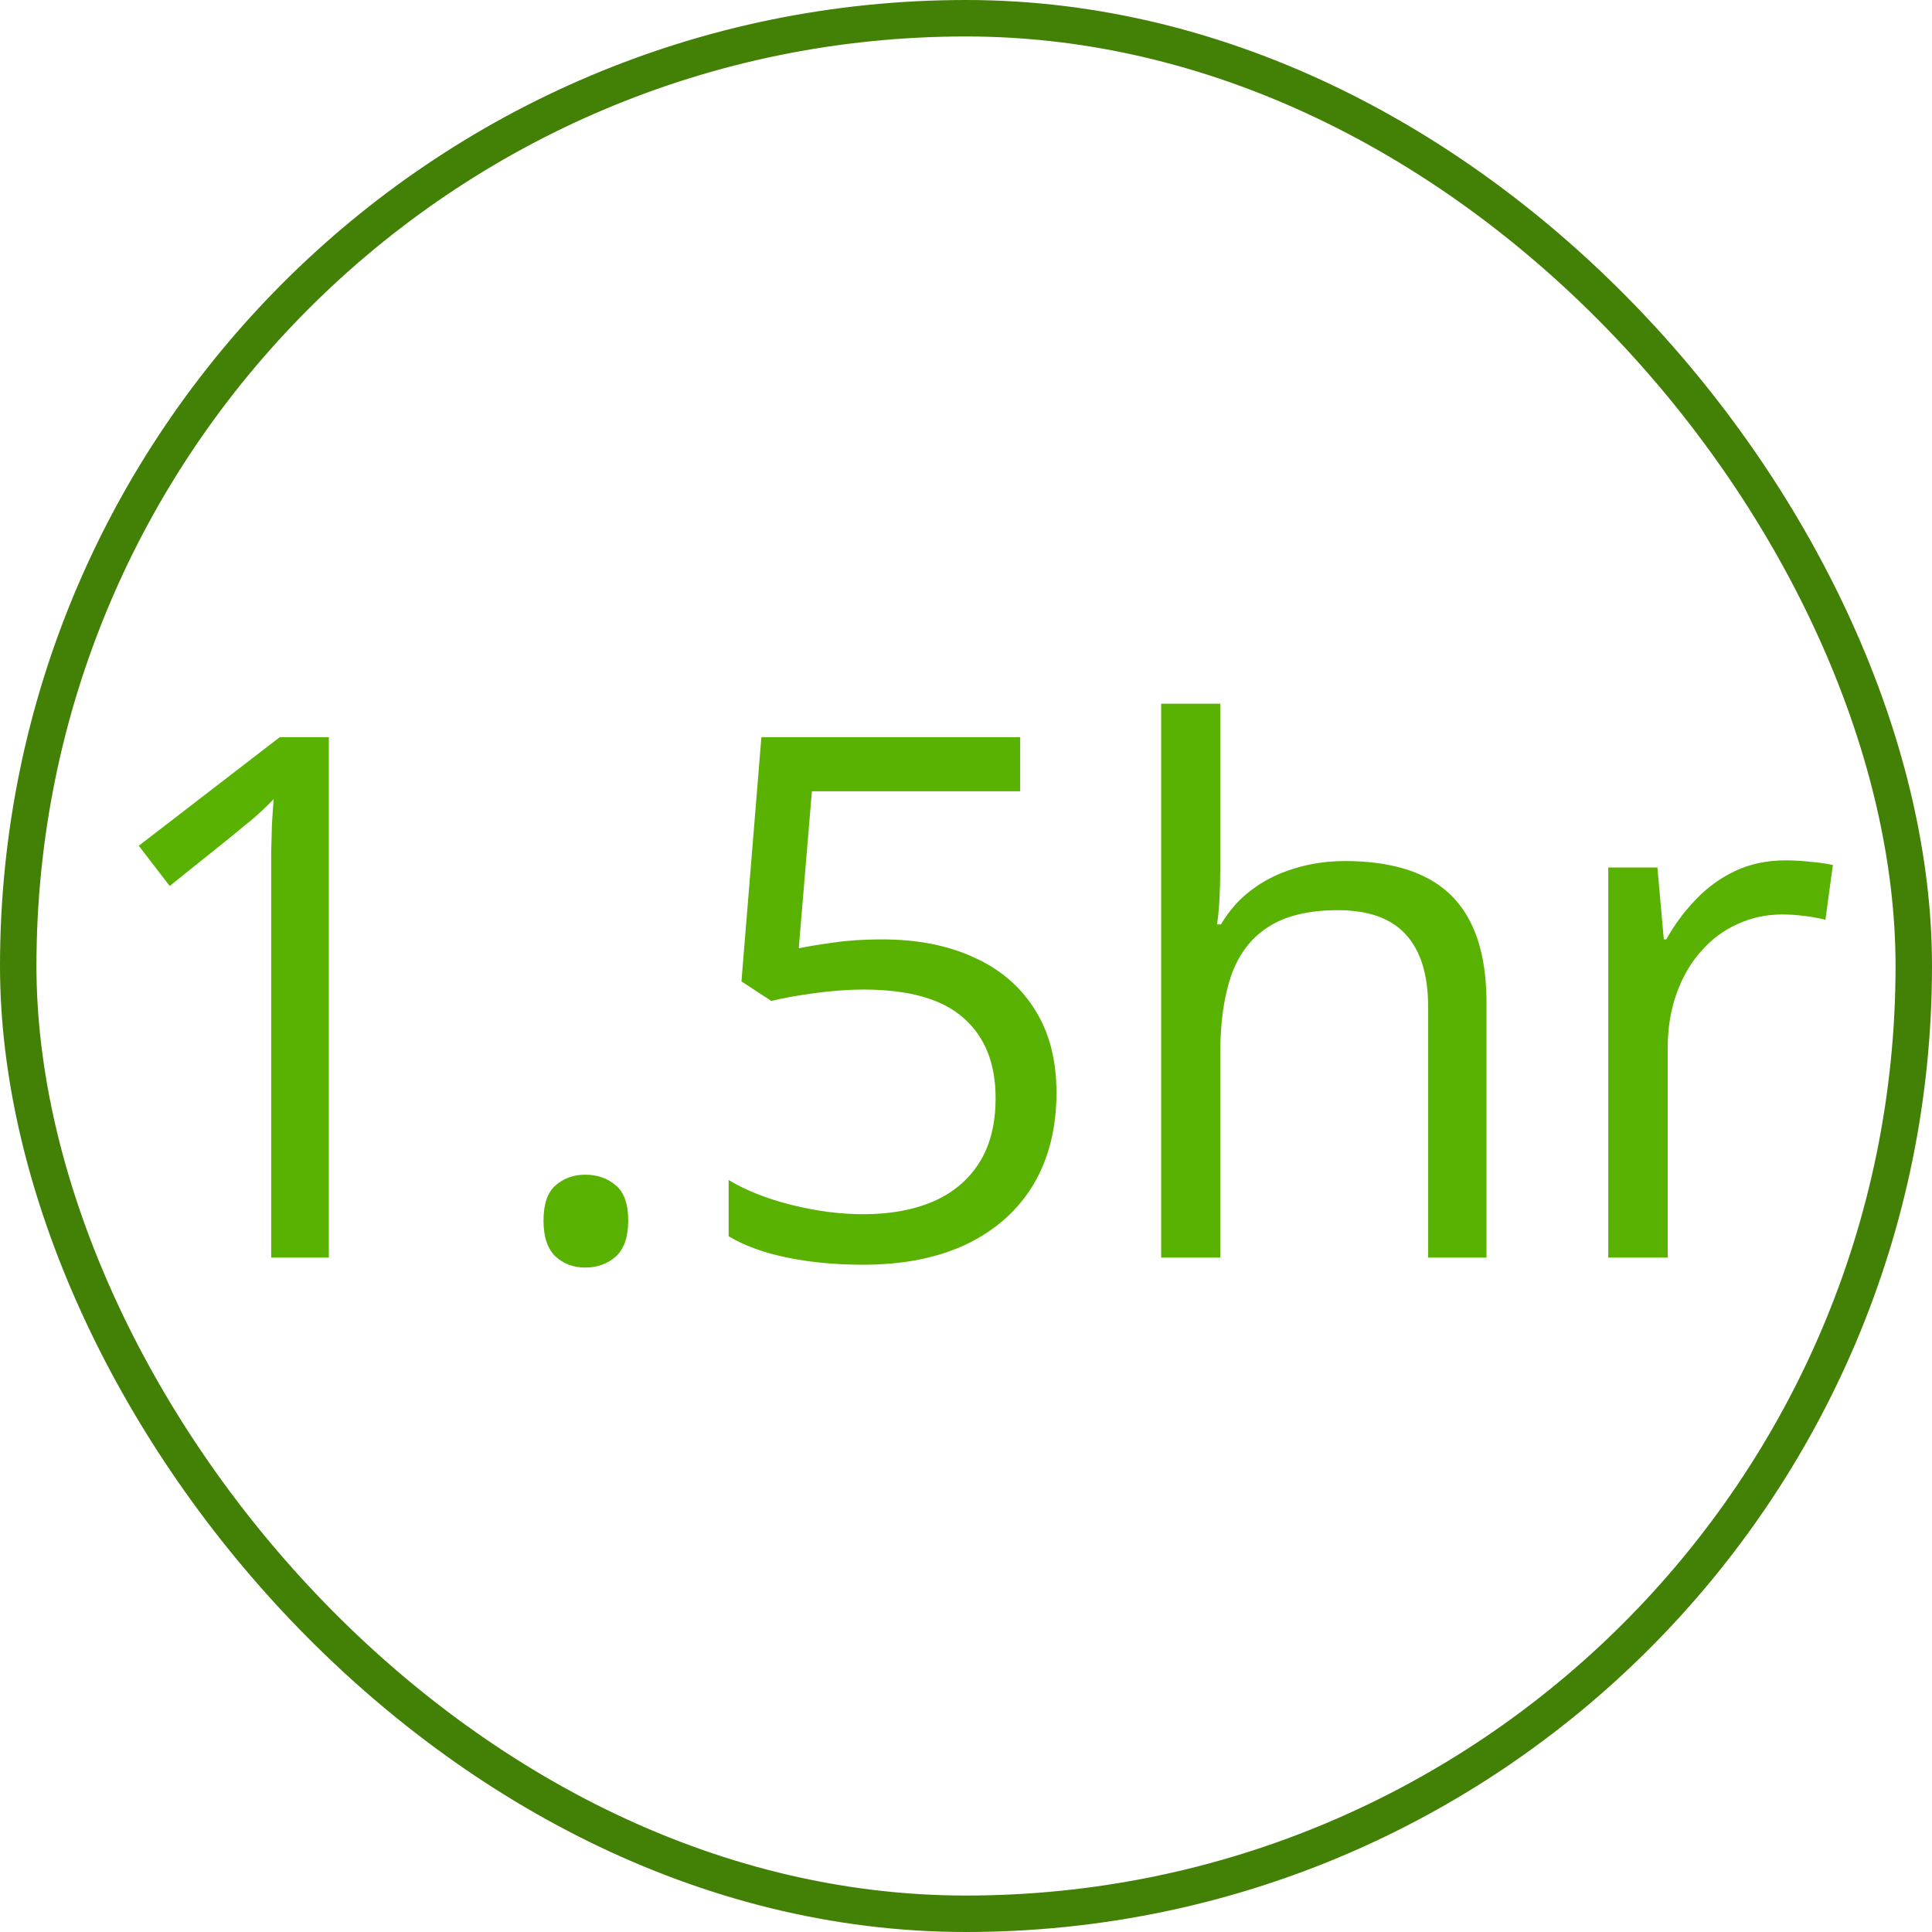 <svg width="53" height="53" viewBox="0 0 53 53" fill="none" xmlns="http://www.w3.org/2000/svg">
<rect x="0.5" y="0.5" width="52" height="52" rx="26" stroke="#438006"/>
<path d="M9.021 34.5H7.439V24.383C7.439 23.999 7.439 23.67 7.439 23.396C7.446 23.116 7.452 22.863 7.459 22.635C7.472 22.4 7.488 22.163 7.508 21.922C7.306 22.13 7.117 22.309 6.941 22.459C6.766 22.602 6.548 22.781 6.287 22.996L4.656 24.305L3.807 23.201L7.674 20.223H9.021V34.5ZM14.91 33.484C14.91 33.029 15.021 32.706 15.242 32.518C15.463 32.322 15.734 32.225 16.053 32.225C16.385 32.225 16.665 32.322 16.893 32.518C17.12 32.706 17.234 33.029 17.234 33.484C17.234 33.934 17.12 34.262 16.893 34.471C16.665 34.672 16.385 34.773 16.053 34.773C15.734 34.773 15.463 34.672 15.242 34.471C15.021 34.262 14.91 33.934 14.91 33.484ZM24.197 25.77C25.167 25.77 26.01 25.936 26.727 26.268C27.443 26.593 27.996 27.068 28.387 27.693C28.784 28.318 28.982 29.077 28.982 29.969C28.982 30.945 28.771 31.788 28.348 32.498C27.924 33.201 27.316 33.745 26.521 34.129C25.727 34.507 24.777 34.695 23.67 34.695C22.928 34.695 22.238 34.63 21.6 34.5C20.962 34.37 20.424 34.175 19.988 33.914V32.371C20.463 32.658 21.04 32.885 21.717 33.055C22.394 33.224 23.051 33.309 23.689 33.309C24.412 33.309 25.044 33.195 25.584 32.967C26.131 32.732 26.554 32.381 26.854 31.912C27.16 31.437 27.312 30.841 27.312 30.125C27.312 29.174 27.02 28.442 26.434 27.928C25.854 27.407 24.936 27.146 23.68 27.146C23.276 27.146 22.833 27.179 22.352 27.244C21.87 27.309 21.473 27.381 21.16 27.459L20.34 26.922L20.887 20.223H27.986V21.707H22.273L21.912 26.014C22.16 25.962 22.479 25.91 22.869 25.857C23.26 25.799 23.703 25.77 24.197 25.77ZM33.475 19.305V23.846C33.475 24.106 33.468 24.37 33.455 24.637C33.442 24.897 33.419 25.138 33.387 25.359H33.494C33.715 24.982 33.995 24.666 34.334 24.412C34.679 24.152 35.07 23.956 35.506 23.826C35.942 23.689 36.404 23.621 36.893 23.621C37.752 23.621 38.468 23.758 39.041 24.031C39.62 24.305 40.053 24.728 40.34 25.301C40.633 25.874 40.779 26.616 40.779 27.527V34.5H39.178V27.635C39.178 26.743 38.973 26.076 38.562 25.633C38.159 25.19 37.537 24.969 36.697 24.969C35.903 24.969 35.268 25.122 34.793 25.428C34.324 25.727 33.986 26.17 33.777 26.756C33.575 27.342 33.475 28.058 33.475 28.904V34.5H31.854V19.305H33.475ZM48.982 23.602C49.197 23.602 49.422 23.615 49.656 23.641C49.891 23.66 50.099 23.689 50.281 23.729L50.076 25.232C49.9 25.187 49.705 25.151 49.49 25.125C49.275 25.099 49.074 25.086 48.885 25.086C48.455 25.086 48.048 25.174 47.664 25.35C47.286 25.519 46.954 25.766 46.668 26.092C46.382 26.411 46.157 26.798 45.994 27.254C45.831 27.703 45.75 28.204 45.75 28.758V34.5H44.119V23.797H45.467L45.643 25.77H45.711C45.932 25.372 46.199 25.011 46.512 24.686C46.824 24.354 47.185 24.09 47.596 23.895C48.012 23.699 48.475 23.602 48.982 23.602Z" fill="#59B202"/>
</svg>
